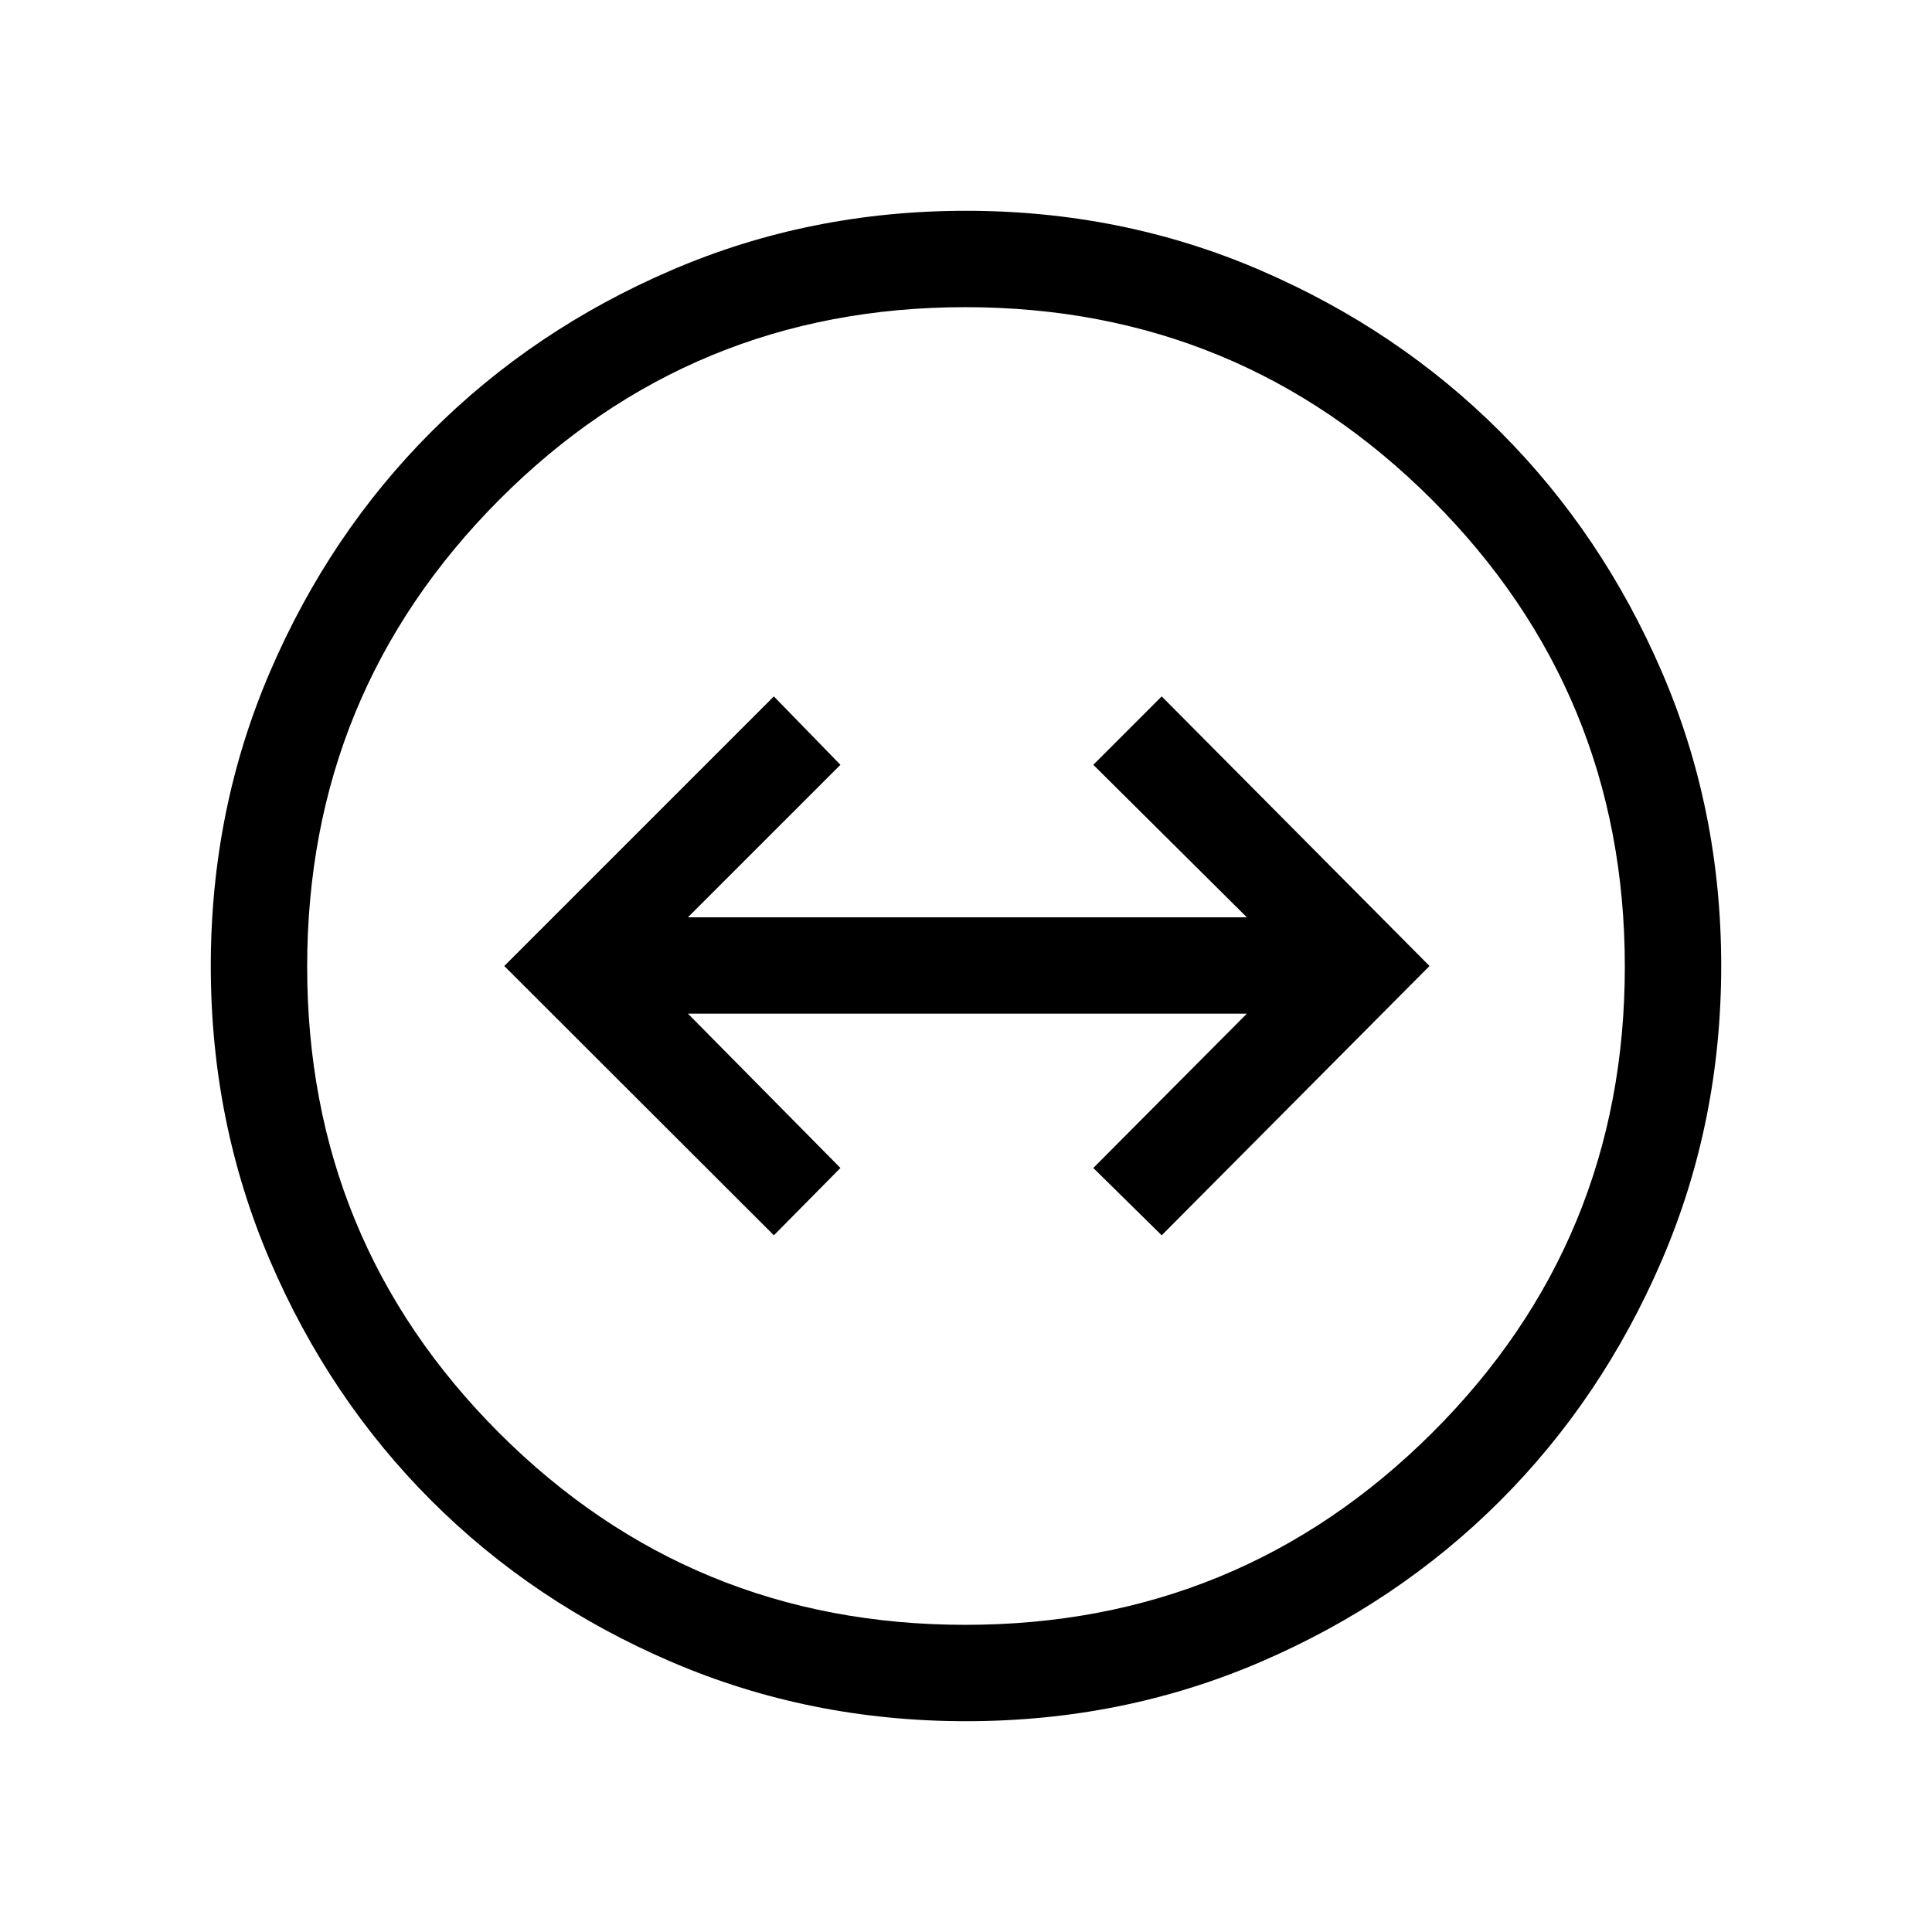 <svg xmlns="http://www.w3.org/2000/svg" height="40" viewBox="0 -960 960 960" width="40"><path d="M480.07-104.74q-77.8 0-146.45-29.48-68.66-29.47-119.39-80.22-50.73-50.75-80.11-119.29-29.38-68.54-29.38-146.25 0-77.8 29.48-146.33 29.47-68.54 80.22-119.27 50.75-50.73 119.29-80.2 68.54-29.48 146.25-29.48 77.8 0 146.33 29.57 68.54 29.57 119.22 80.31 50.69 50.74 80.21 119.18 29.52 68.43 29.52 146.16 0 77.77-29.57 146.42-29.57 68.66-80.32 119.39-50.76 50.73-119.17 80.11-68.42 29.38-146.13 29.38Zm-.37-47.89q136.17 0 231.92-95.39t95.75-231.68q0-136.17-95.78-231.92t-231.94-95.75q-136.29 0-231.66 95.78-95.36 95.78-95.36 231.94 0 136.29 95.39 231.66 95.39 95.36 231.68 95.36ZM480-480Zm-95.47 133.82 33.07-33.46-75.77-76.68h277.72l-76.29 76.68 33.98 33.46L710.32-480 577.24-613.96l-33.98 33.99 76.29 75.77H341.83l75.77-75.77-33.07-33.99L250.57-480l133.96 133.82Z"/></svg>